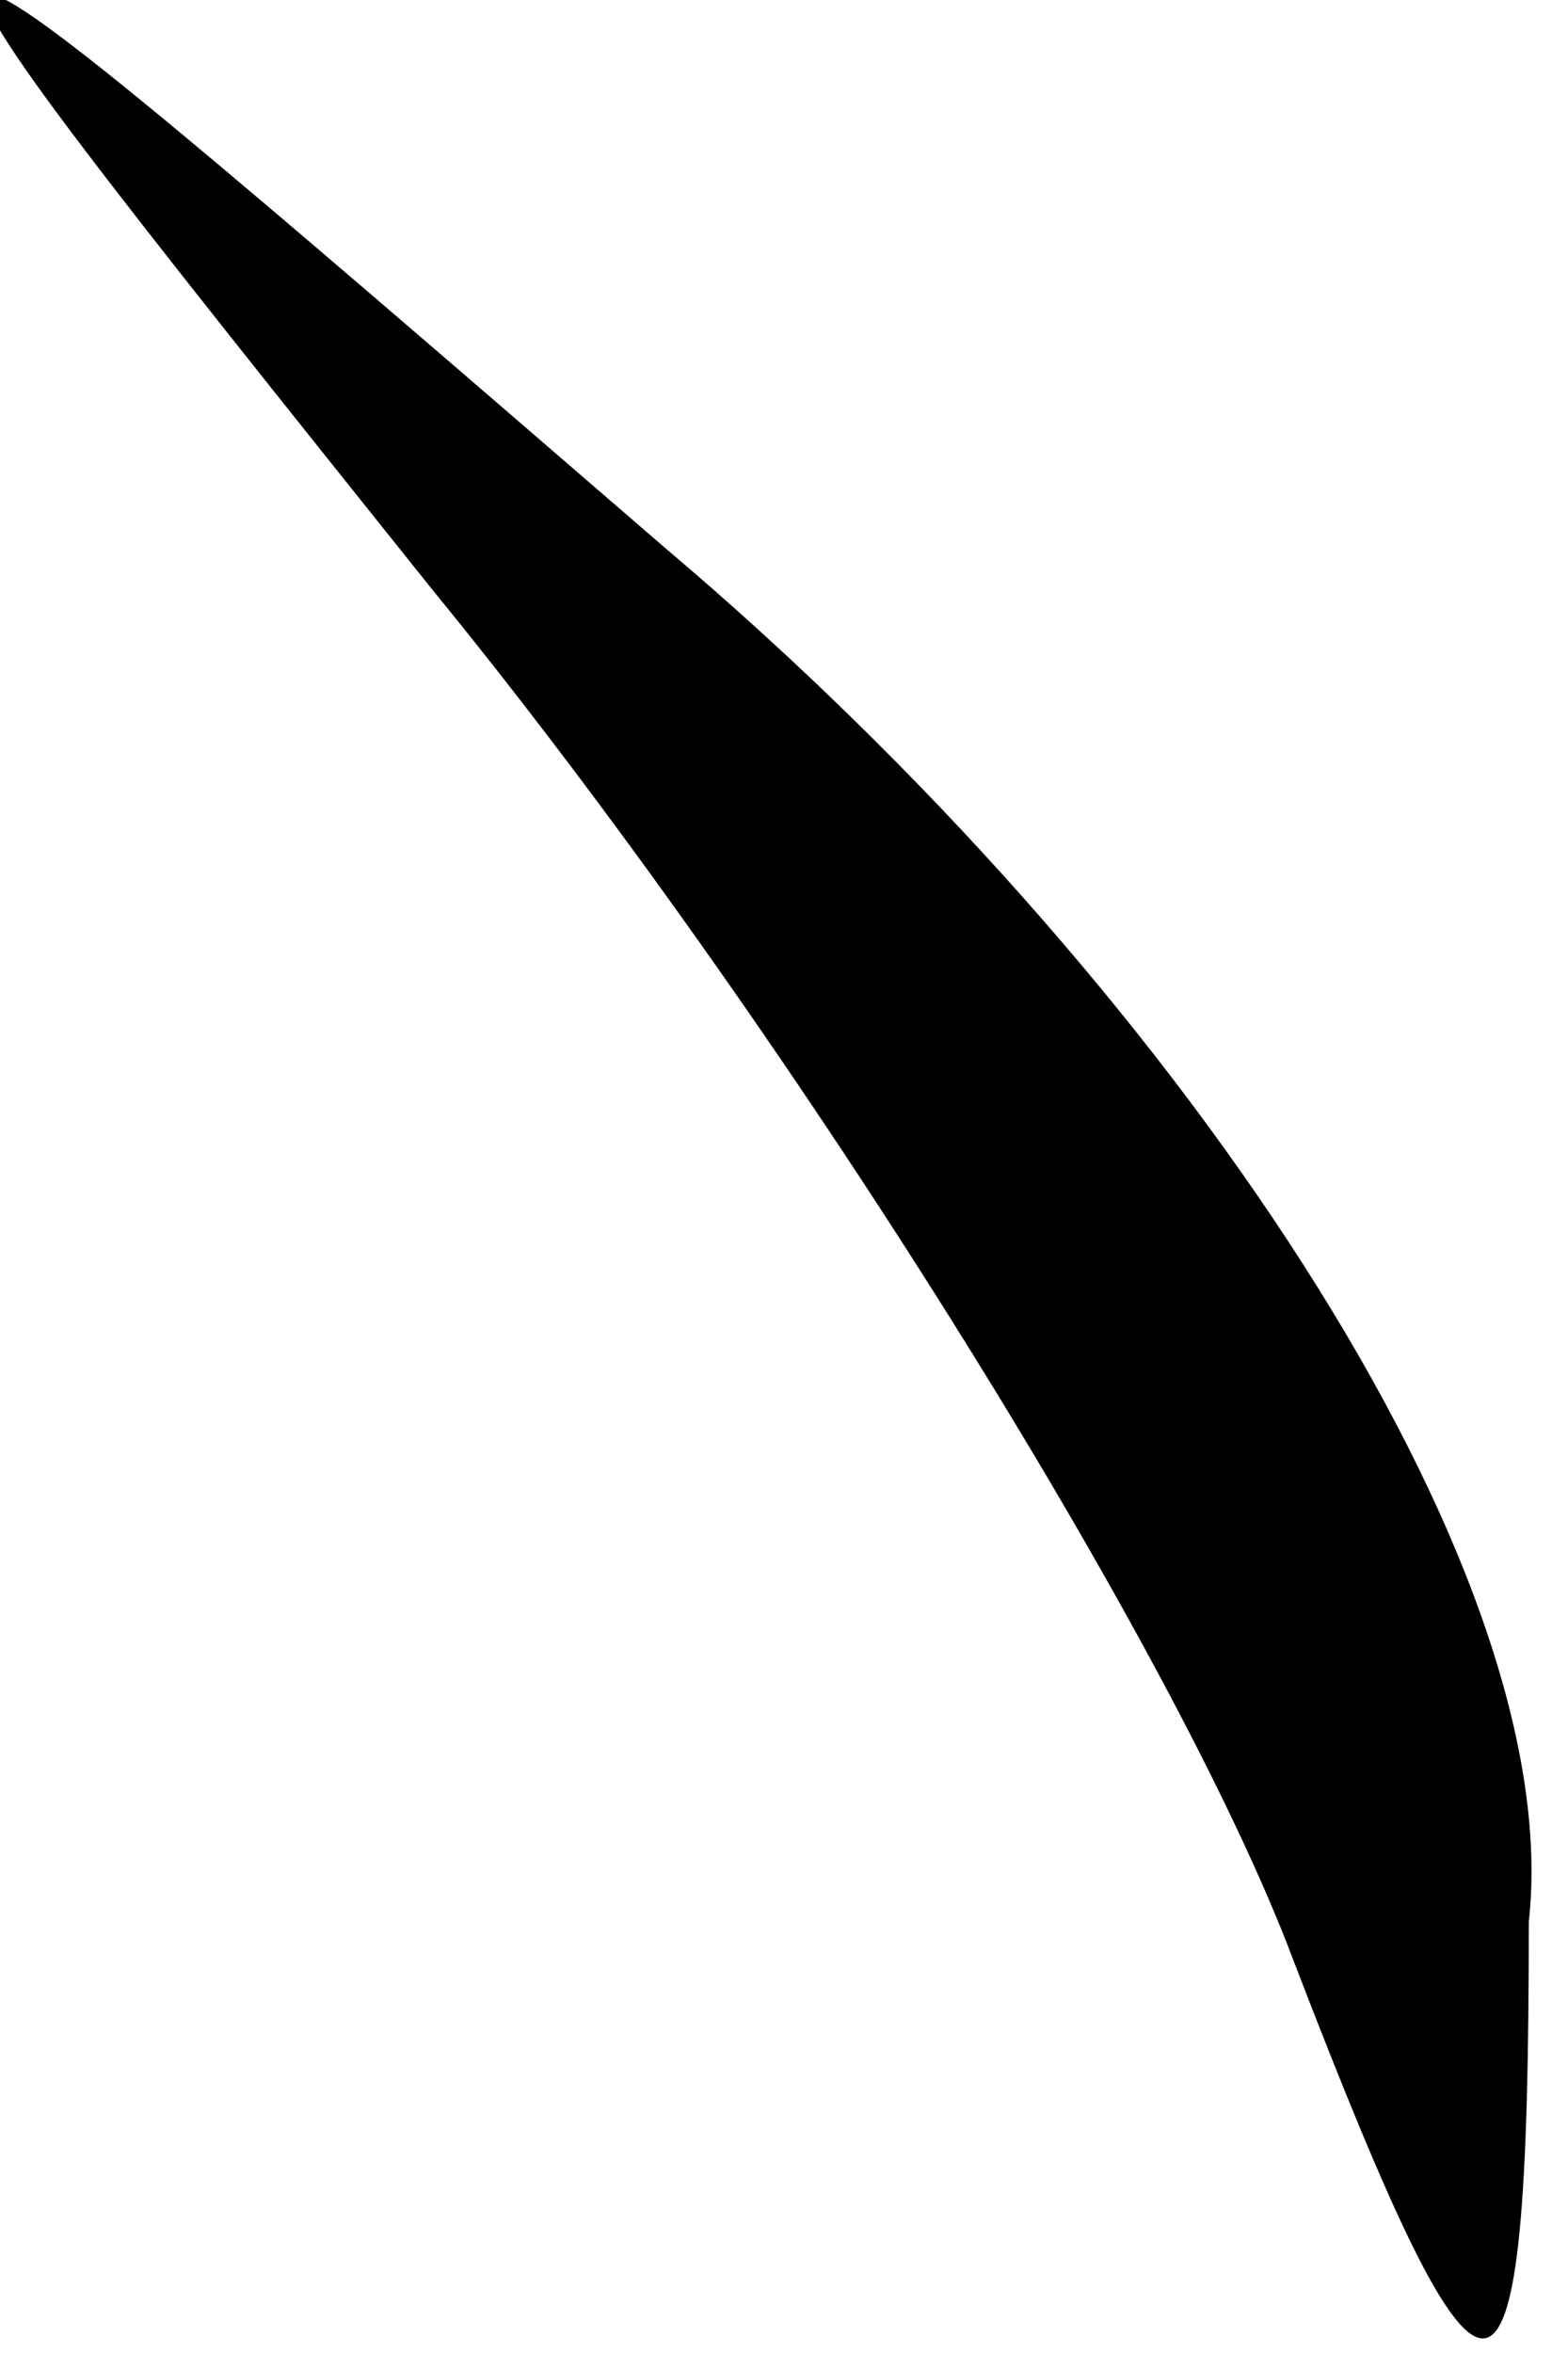 <?xml version="1.0" standalone="no"?>
<!DOCTYPE svg PUBLIC "-//W3C//DTD SVG 20010904//EN"
 "http://www.w3.org/TR/2001/REC-SVG-20010904/DTD/svg10.dtd">
<svg version="1.0" xmlns="http://www.w3.org/2000/svg"
 width="4pt" height="6pt" viewBox="0 0 4 6"
 preserveAspectRatio="xMidYMid meet">
<g transform="translate(0,6) scale(0.1,-0.1)"
fill="#000000" stroke="none">
<path fill="#000000" stroke="none" d="M11 45 c9 -11 19 -27 22 -35 5 -13 6
-13 6 1 1 9 -9 24 -22 35 -22 19 -22 19 -6 -1z"/>
</g>
</svg>
